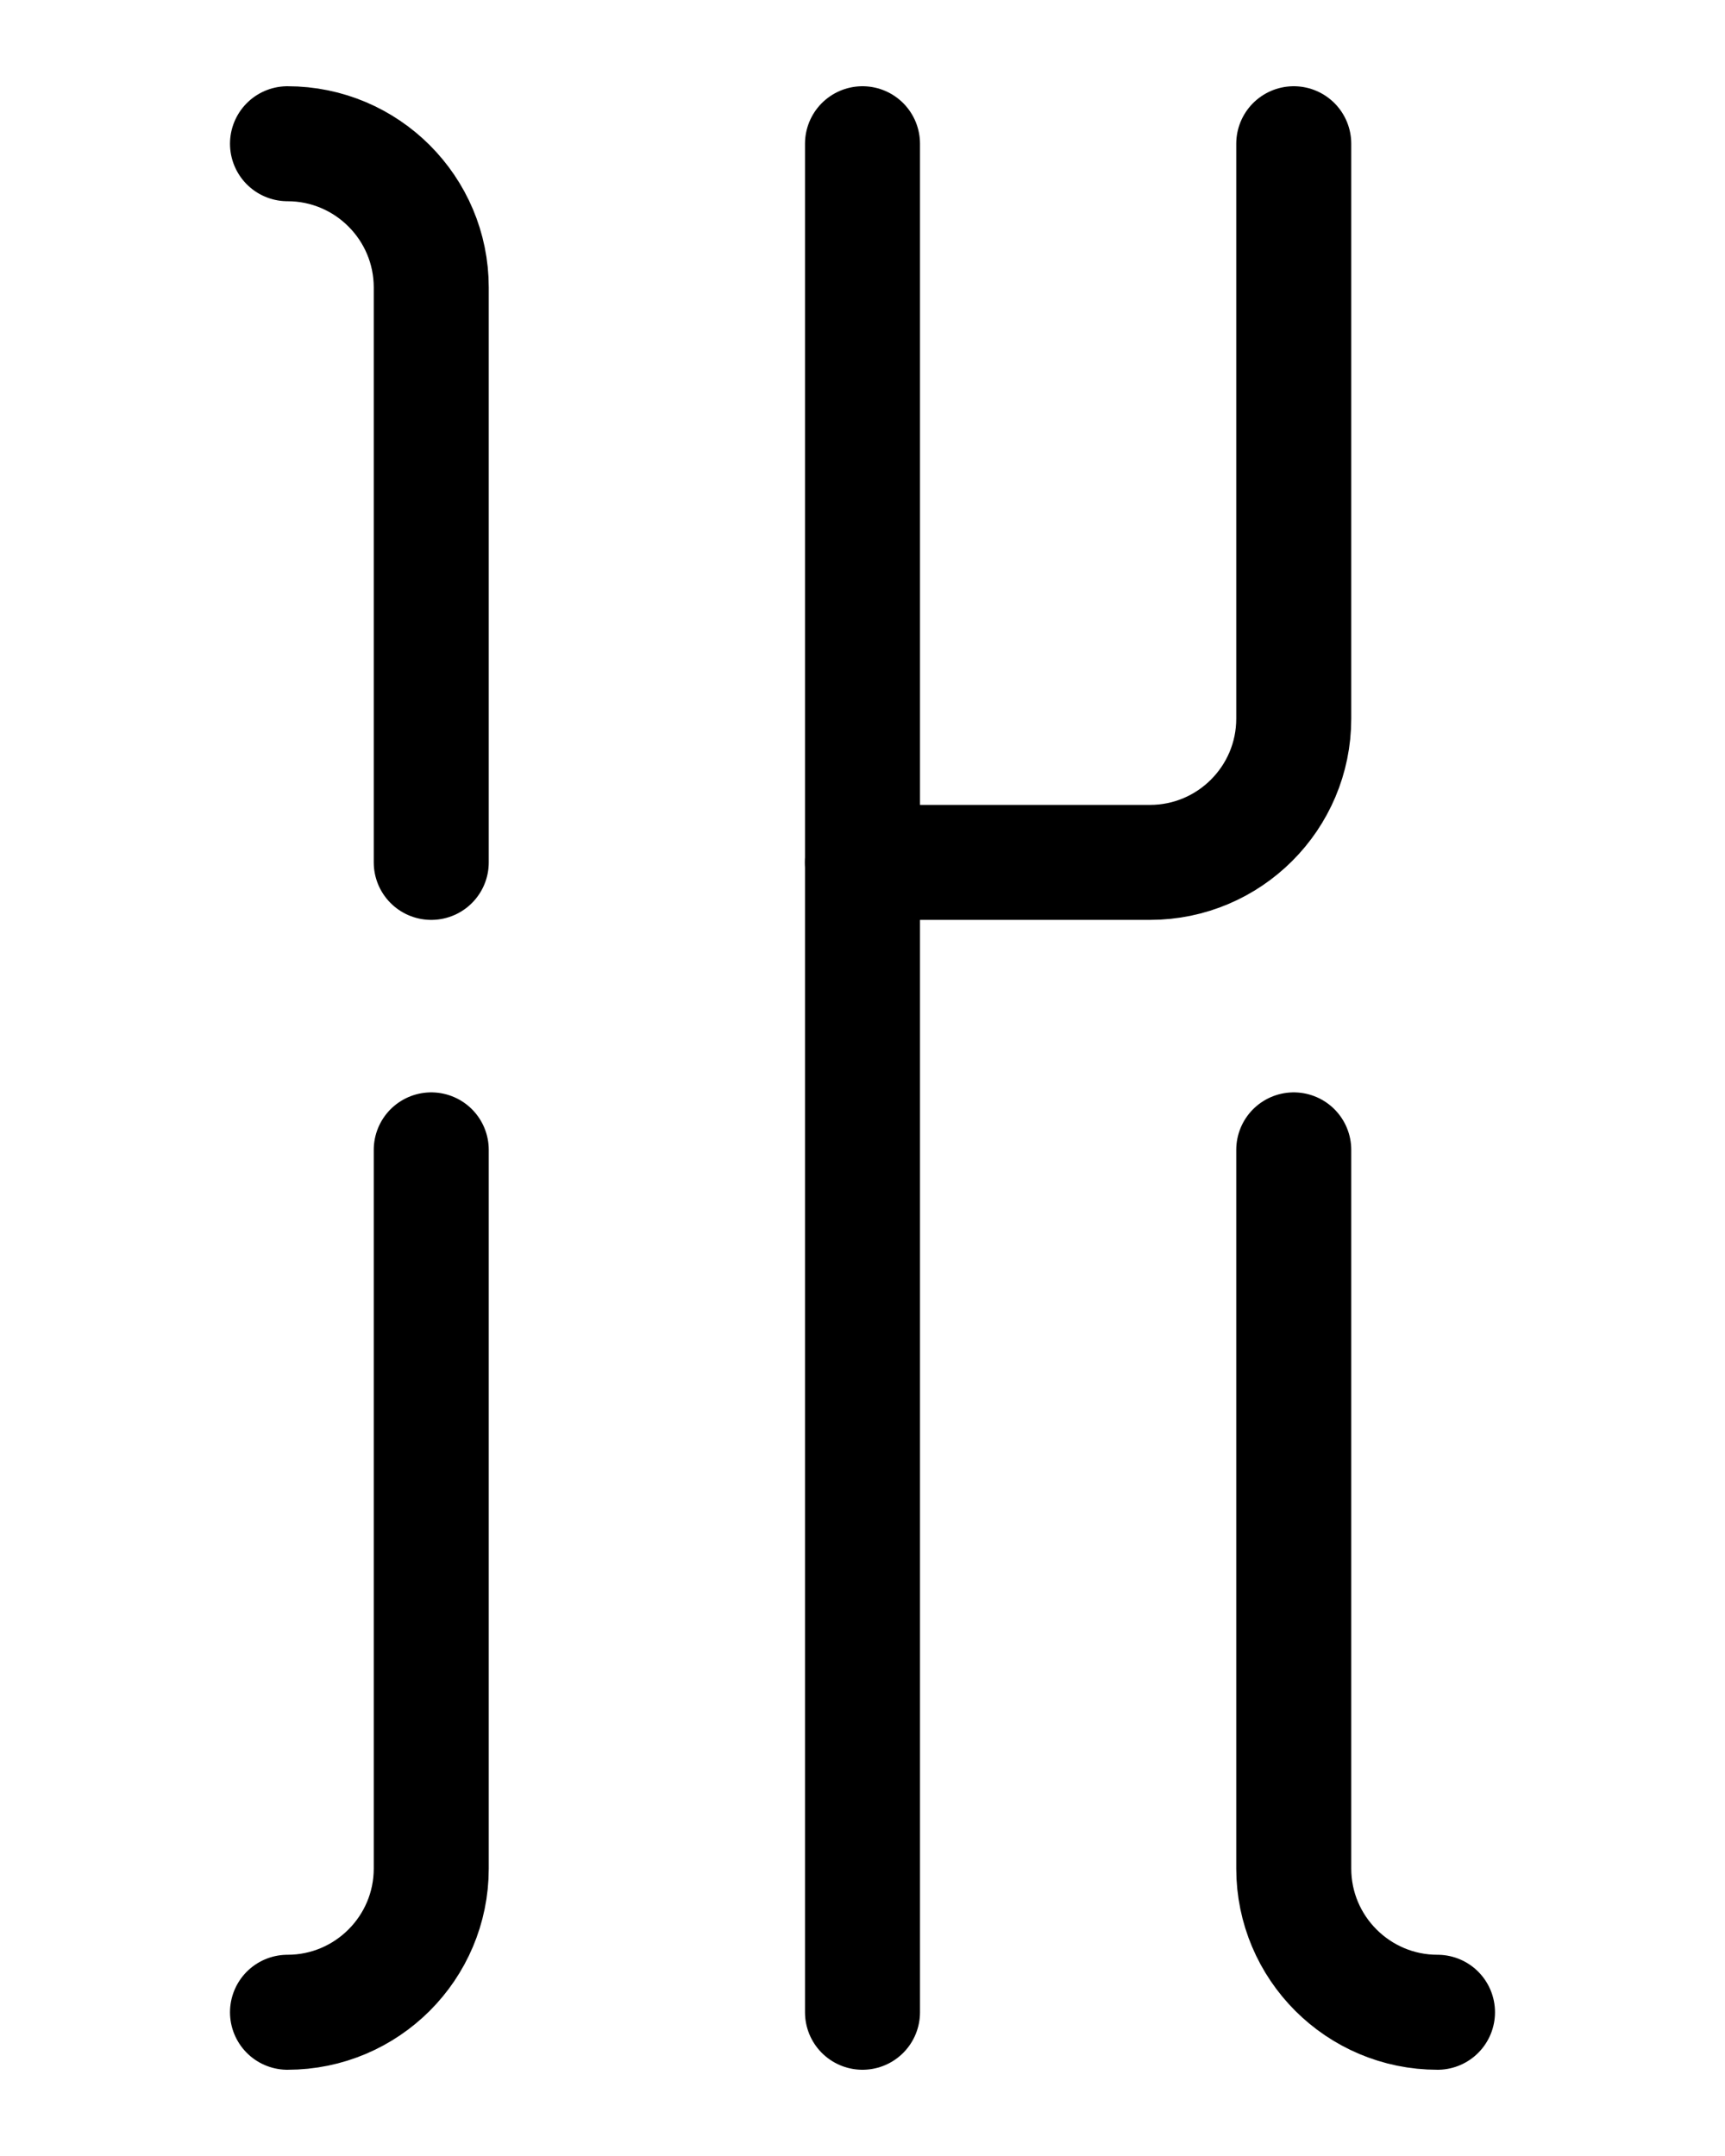 <?xml version="1.0" encoding="utf-8"?>
<!-- Generator: Adobe Illustrator 26.0.0, SVG Export Plug-In . SVG Version: 6.00 Build 0)  -->
<svg version="1.1" id="图层_1" xmlns="http://www.w3.org/2000/svg" xmlns:xlink="http://www.w3.org/1999/xlink" x="0px" y="0px"
	 viewBox="0 0 720 900" style="enable-background:new 0 0 720 900;" xml:space="preserve">
<style type="text/css">
	.st0{fill:none;stroke:#000000;stroke-width:48;stroke-linecap:round;stroke-linejoin:round;stroke-miterlimit:10;}
</style>
<line class="st0" x1="360" y1="840" x2="360" y2="60"/>
<path class="st0" d="M540,60v240c0,33.1-26.9,60-60,60H360"/>
<path class="st0" d="M540,480v300c0,33.1,26.9,60,60,60"/>
<path class="st0" d="M180,480v300c0,33.1-26.9,60-60,60"/>
<path class="st0" d="M180,360V120c0-33.1-26.9-60-60-60"/>
</svg>
